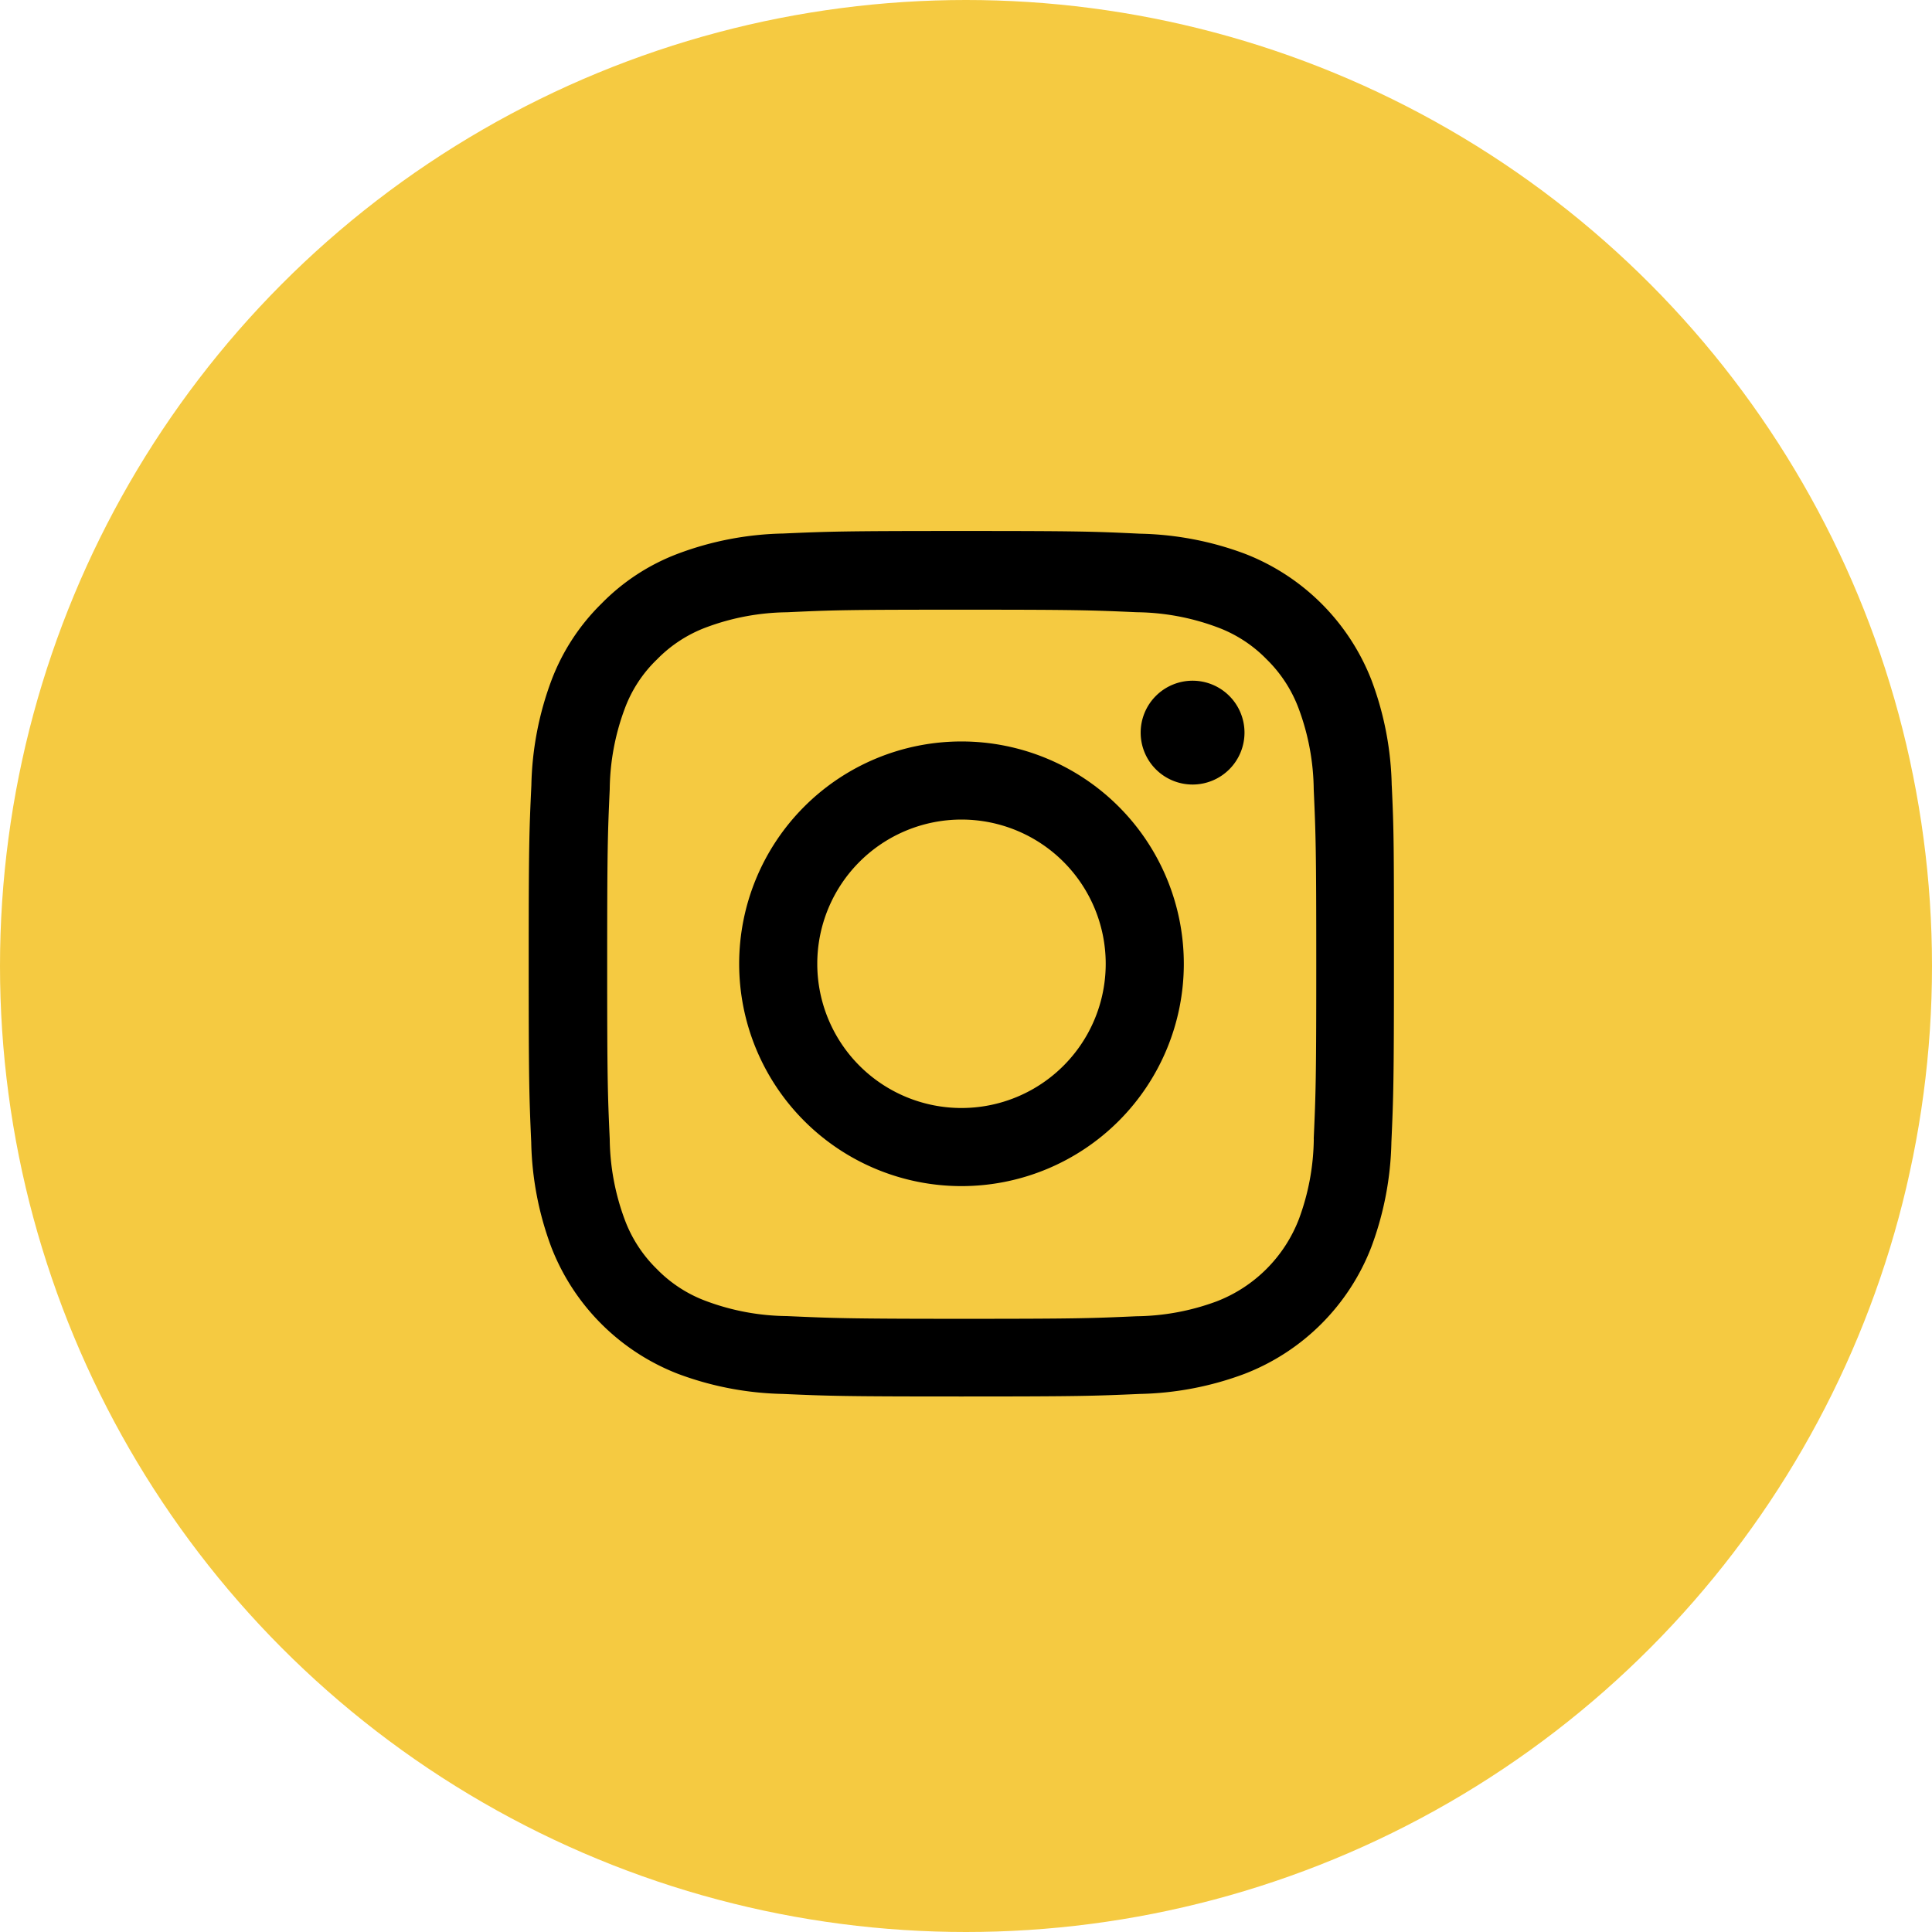 <svg xmlns="http://www.w3.org/2000/svg" width="54" height="54" viewBox="0 0 54 54">
  <g id="Groupe_13" data-name="Groupe 13" transform="translate(-880 -2672.961)">
    <circle id="Ellipse_8" data-name="Ellipse 8" cx="27" cy="27" r="27" transform="translate(880 2672.961)" fill="#f5ca41"/>
    <g id="instagram_1_" data-name="instagram (1)" transform="translate(894.777 2687.802)">
      <path id="Tracé_2" data-name="Tracé 2" d="M24.571,7.112a8.839,8.839,0,0,0-.562-2.934A6.2,6.2,0,0,0,20.47.638,8.861,8.861,0,0,0,17.535.076C16.241.014,15.829,0,12.545,0S8.85.014,7.56.071A8.841,8.841,0,0,0,4.626.633a5.9,5.9,0,0,0-2.145,1.4A5.955,5.955,0,0,0,1.086,4.173,8.862,8.862,0,0,0,.524,7.107C.463,8.4.449,8.813.449,12.1s.014,3.7.071,4.985a8.838,8.838,0,0,0,.562,2.934,6.2,6.2,0,0,0,3.539,3.539,8.863,8.863,0,0,0,2.934.562c1.29.057,1.7.071,4.985.071s3.7-.014,4.985-.071a8.836,8.836,0,0,0,2.934-.562A6.187,6.187,0,0,0,24,20.017a8.868,8.868,0,0,0,.562-2.934c.057-1.29.071-1.7.071-4.985s0-3.7-.061-4.985Zm-2.178,9.876a6.63,6.63,0,0,1-.416,2.245,4.012,4.012,0,0,1-2.3,2.3,6.653,6.653,0,0,1-2.245.416c-1.276.057-1.658.071-4.886.071S8.935,22,7.664,21.944a6.627,6.627,0,0,1-2.245-.416,3.722,3.722,0,0,1-1.389-.9,3.761,3.761,0,0,1-.9-1.389,6.655,6.655,0,0,1-.416-2.245c-.057-1.276-.071-1.659-.071-4.886s.014-3.615.071-4.886a6.627,6.627,0,0,1,.416-2.245,3.677,3.677,0,0,1,.907-1.389,3.755,3.755,0,0,1,1.389-.9,6.658,6.658,0,0,1,2.245-.416C8.945,2.212,9.328,2.2,12.555,2.2s3.615.014,4.886.071a6.63,6.63,0,0,1,2.245.416,3.719,3.719,0,0,1,1.389.9,3.76,3.76,0,0,1,.9,1.389,6.657,6.657,0,0,1,.416,2.245c.057,1.276.071,1.658.071,4.886s-.014,3.605-.071,4.881Zm0,0" transform="translate(-0.449 0)"/>
      <path id="Tracé_3" data-name="Tracé 3" d="M131.163,124.5a6.214,6.214,0,1,0,6.214,6.214A6.215,6.215,0,0,0,131.163,124.5Zm0,10.245a4.031,4.031,0,1,1,4.031-4.031A4.031,4.031,0,0,1,131.163,134.745Zm0,0" transform="translate(-119.066 -118.617)"/>
      <path id="Tracé_4" data-name="Tracé 4" d="M365.351,90.052A1.451,1.451,0,1,1,363.9,88.6,1.451,1.451,0,0,1,365.351,90.052Zm0,0" transform="translate(-345.344 -84.415)"/>
    </g>
  </g>
</svg>
